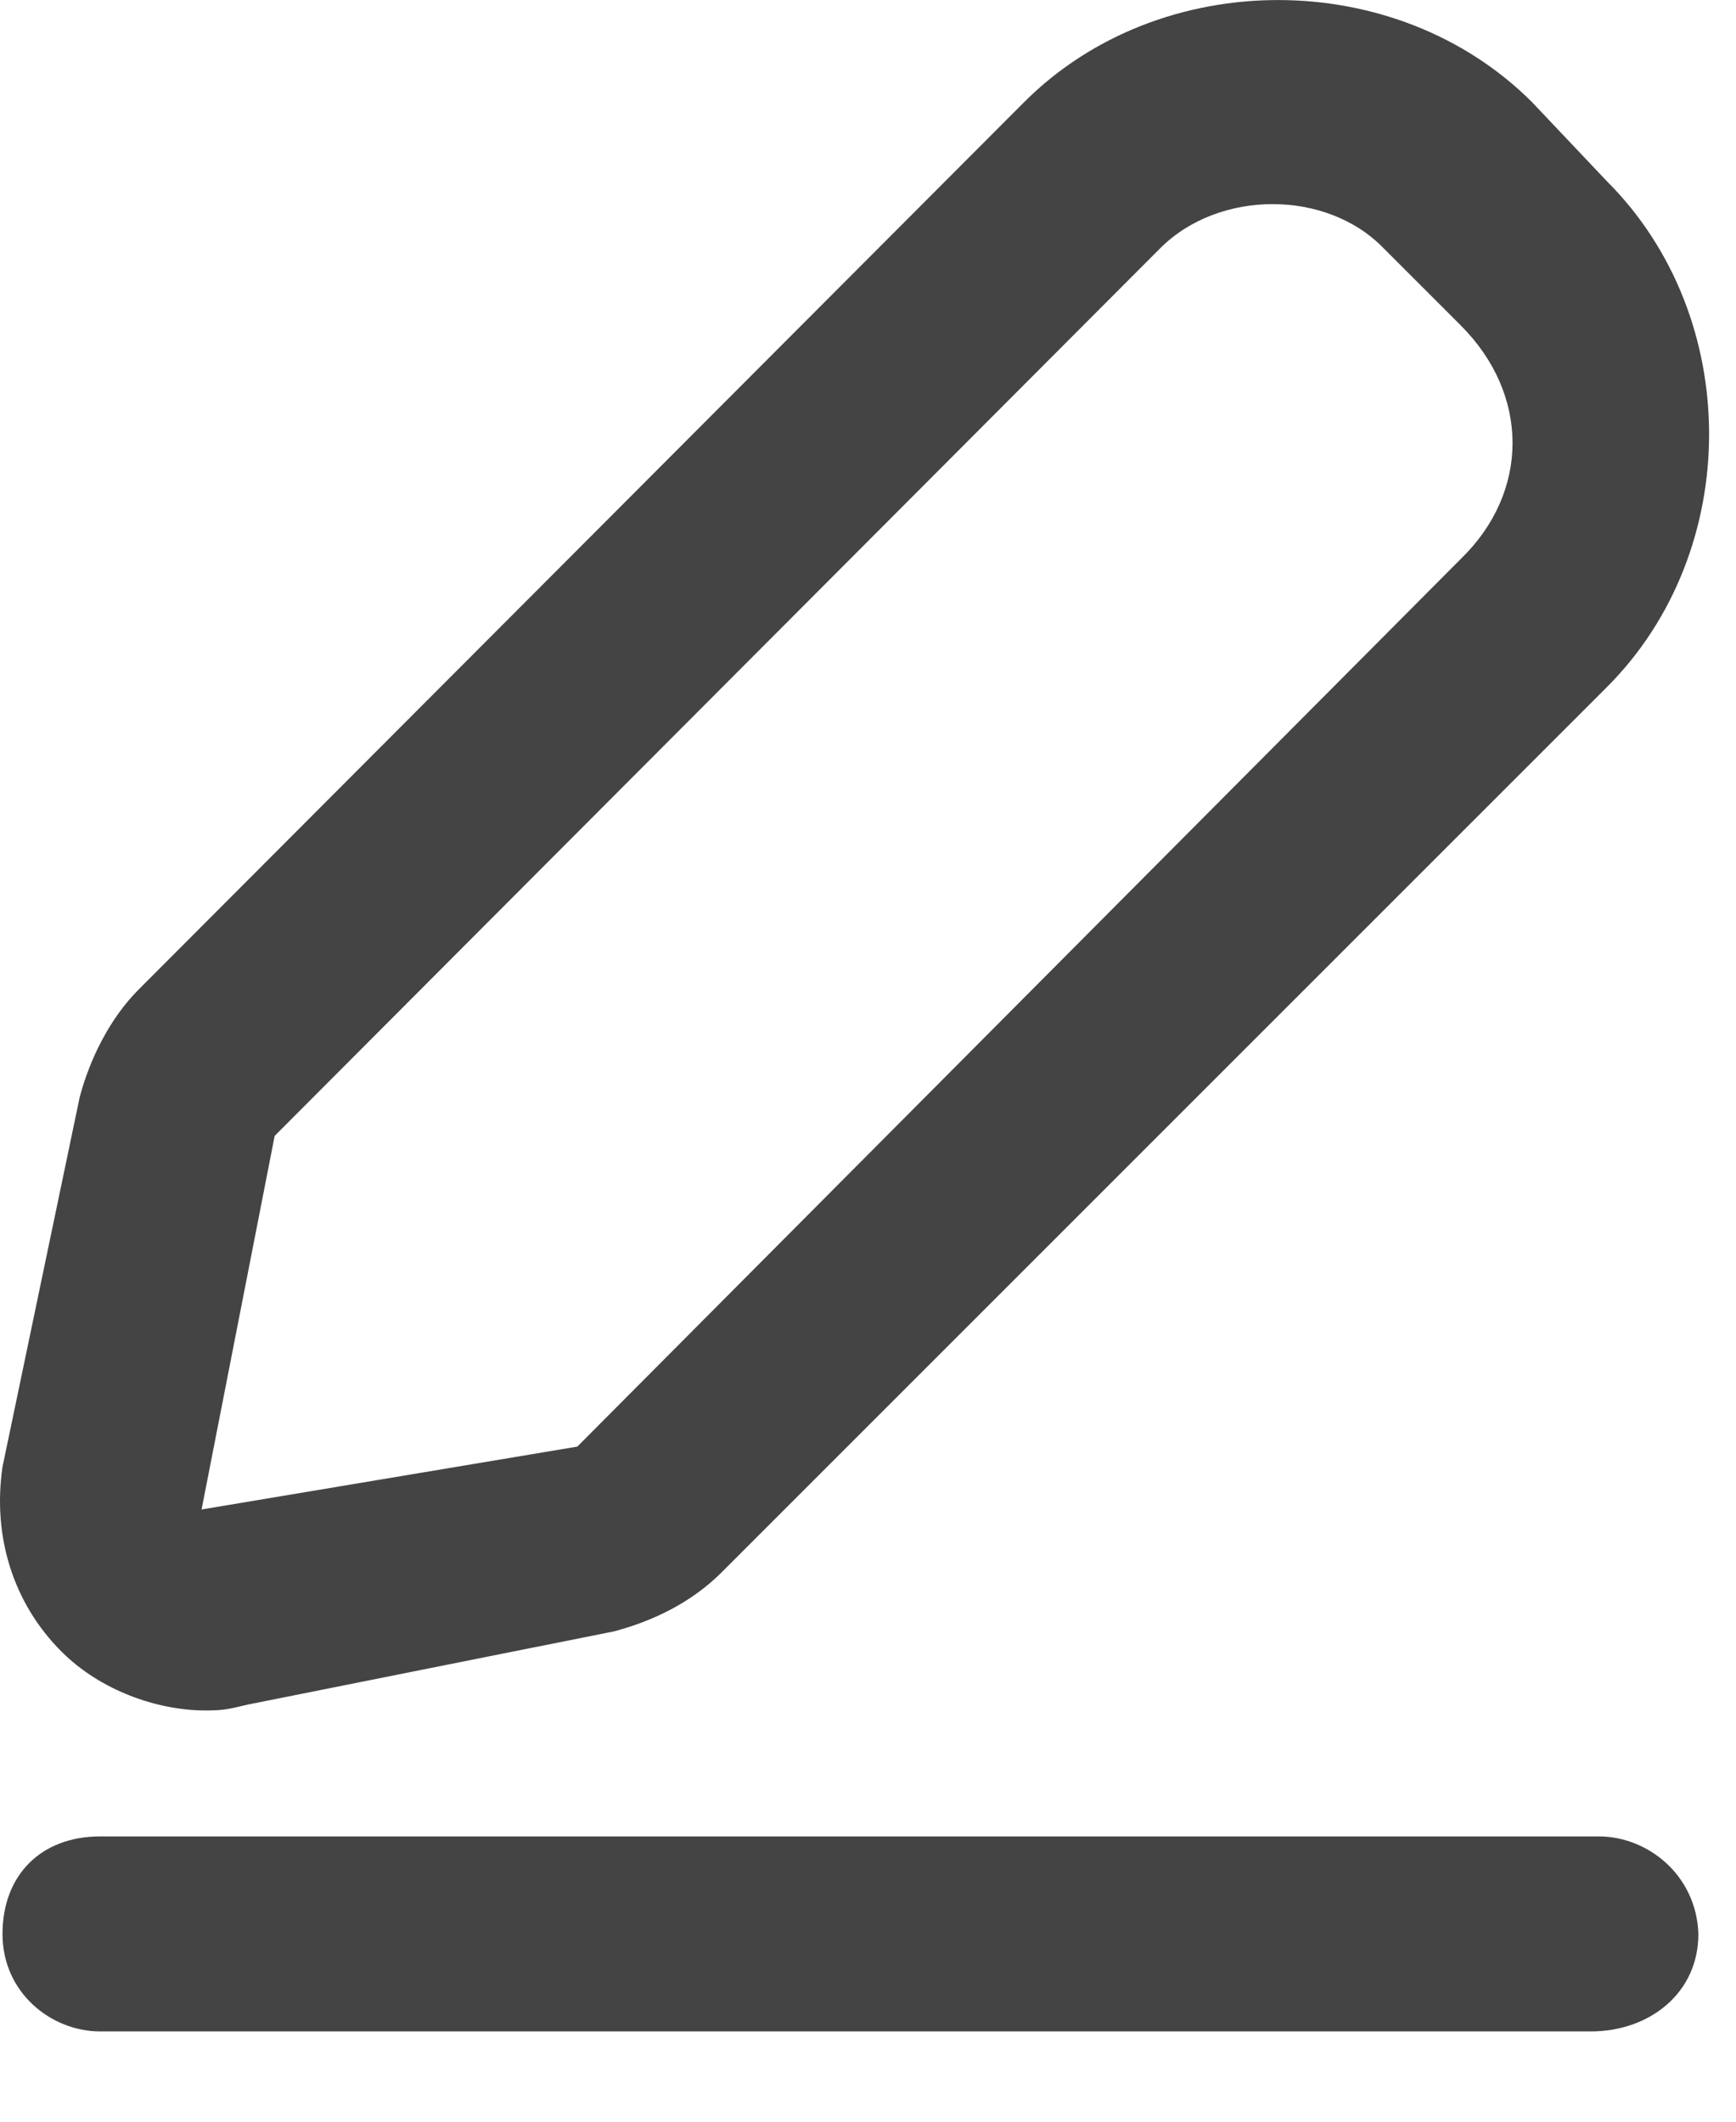 <svg width="9" height="11" viewBox="0 0 9 11" fill="none" xmlns="http://www.w3.org/2000/svg">
<path d="M1.066 8.868C1.171 8.868 1.193 8.858 1.287 8.837L3.183 8.458C3.383 8.405 3.583 8.31 3.741 8.152L8.331 3.562C9.037 2.856 9.037 1.645 8.331 0.94L7.942 0.529C7.236 -0.176 6.015 -0.176 5.31 0.529L0.719 5.13C0.571 5.278 0.466 5.488 0.413 5.689L0.013 7.605C-0.039 7.963 0.066 8.31 0.319 8.563C0.519 8.763 0.813 8.868 1.066 8.868ZM1.424 5.889L6.015 1.287C6.32 0.982 6.878 0.982 7.173 1.287L7.573 1.687C7.931 2.045 7.931 2.551 7.573 2.898L2.993 7.5L1.045 7.826L1.424 5.889ZM8.289 9.521H0.519C0.213 9.521 0.013 9.721 0.013 10.027C0.013 10.332 0.266 10.532 0.519 10.532H8.247C8.553 10.532 8.805 10.332 8.805 10.027C8.795 9.721 8.542 9.521 8.289 9.521Z" fill="#444444"/>
</svg>
